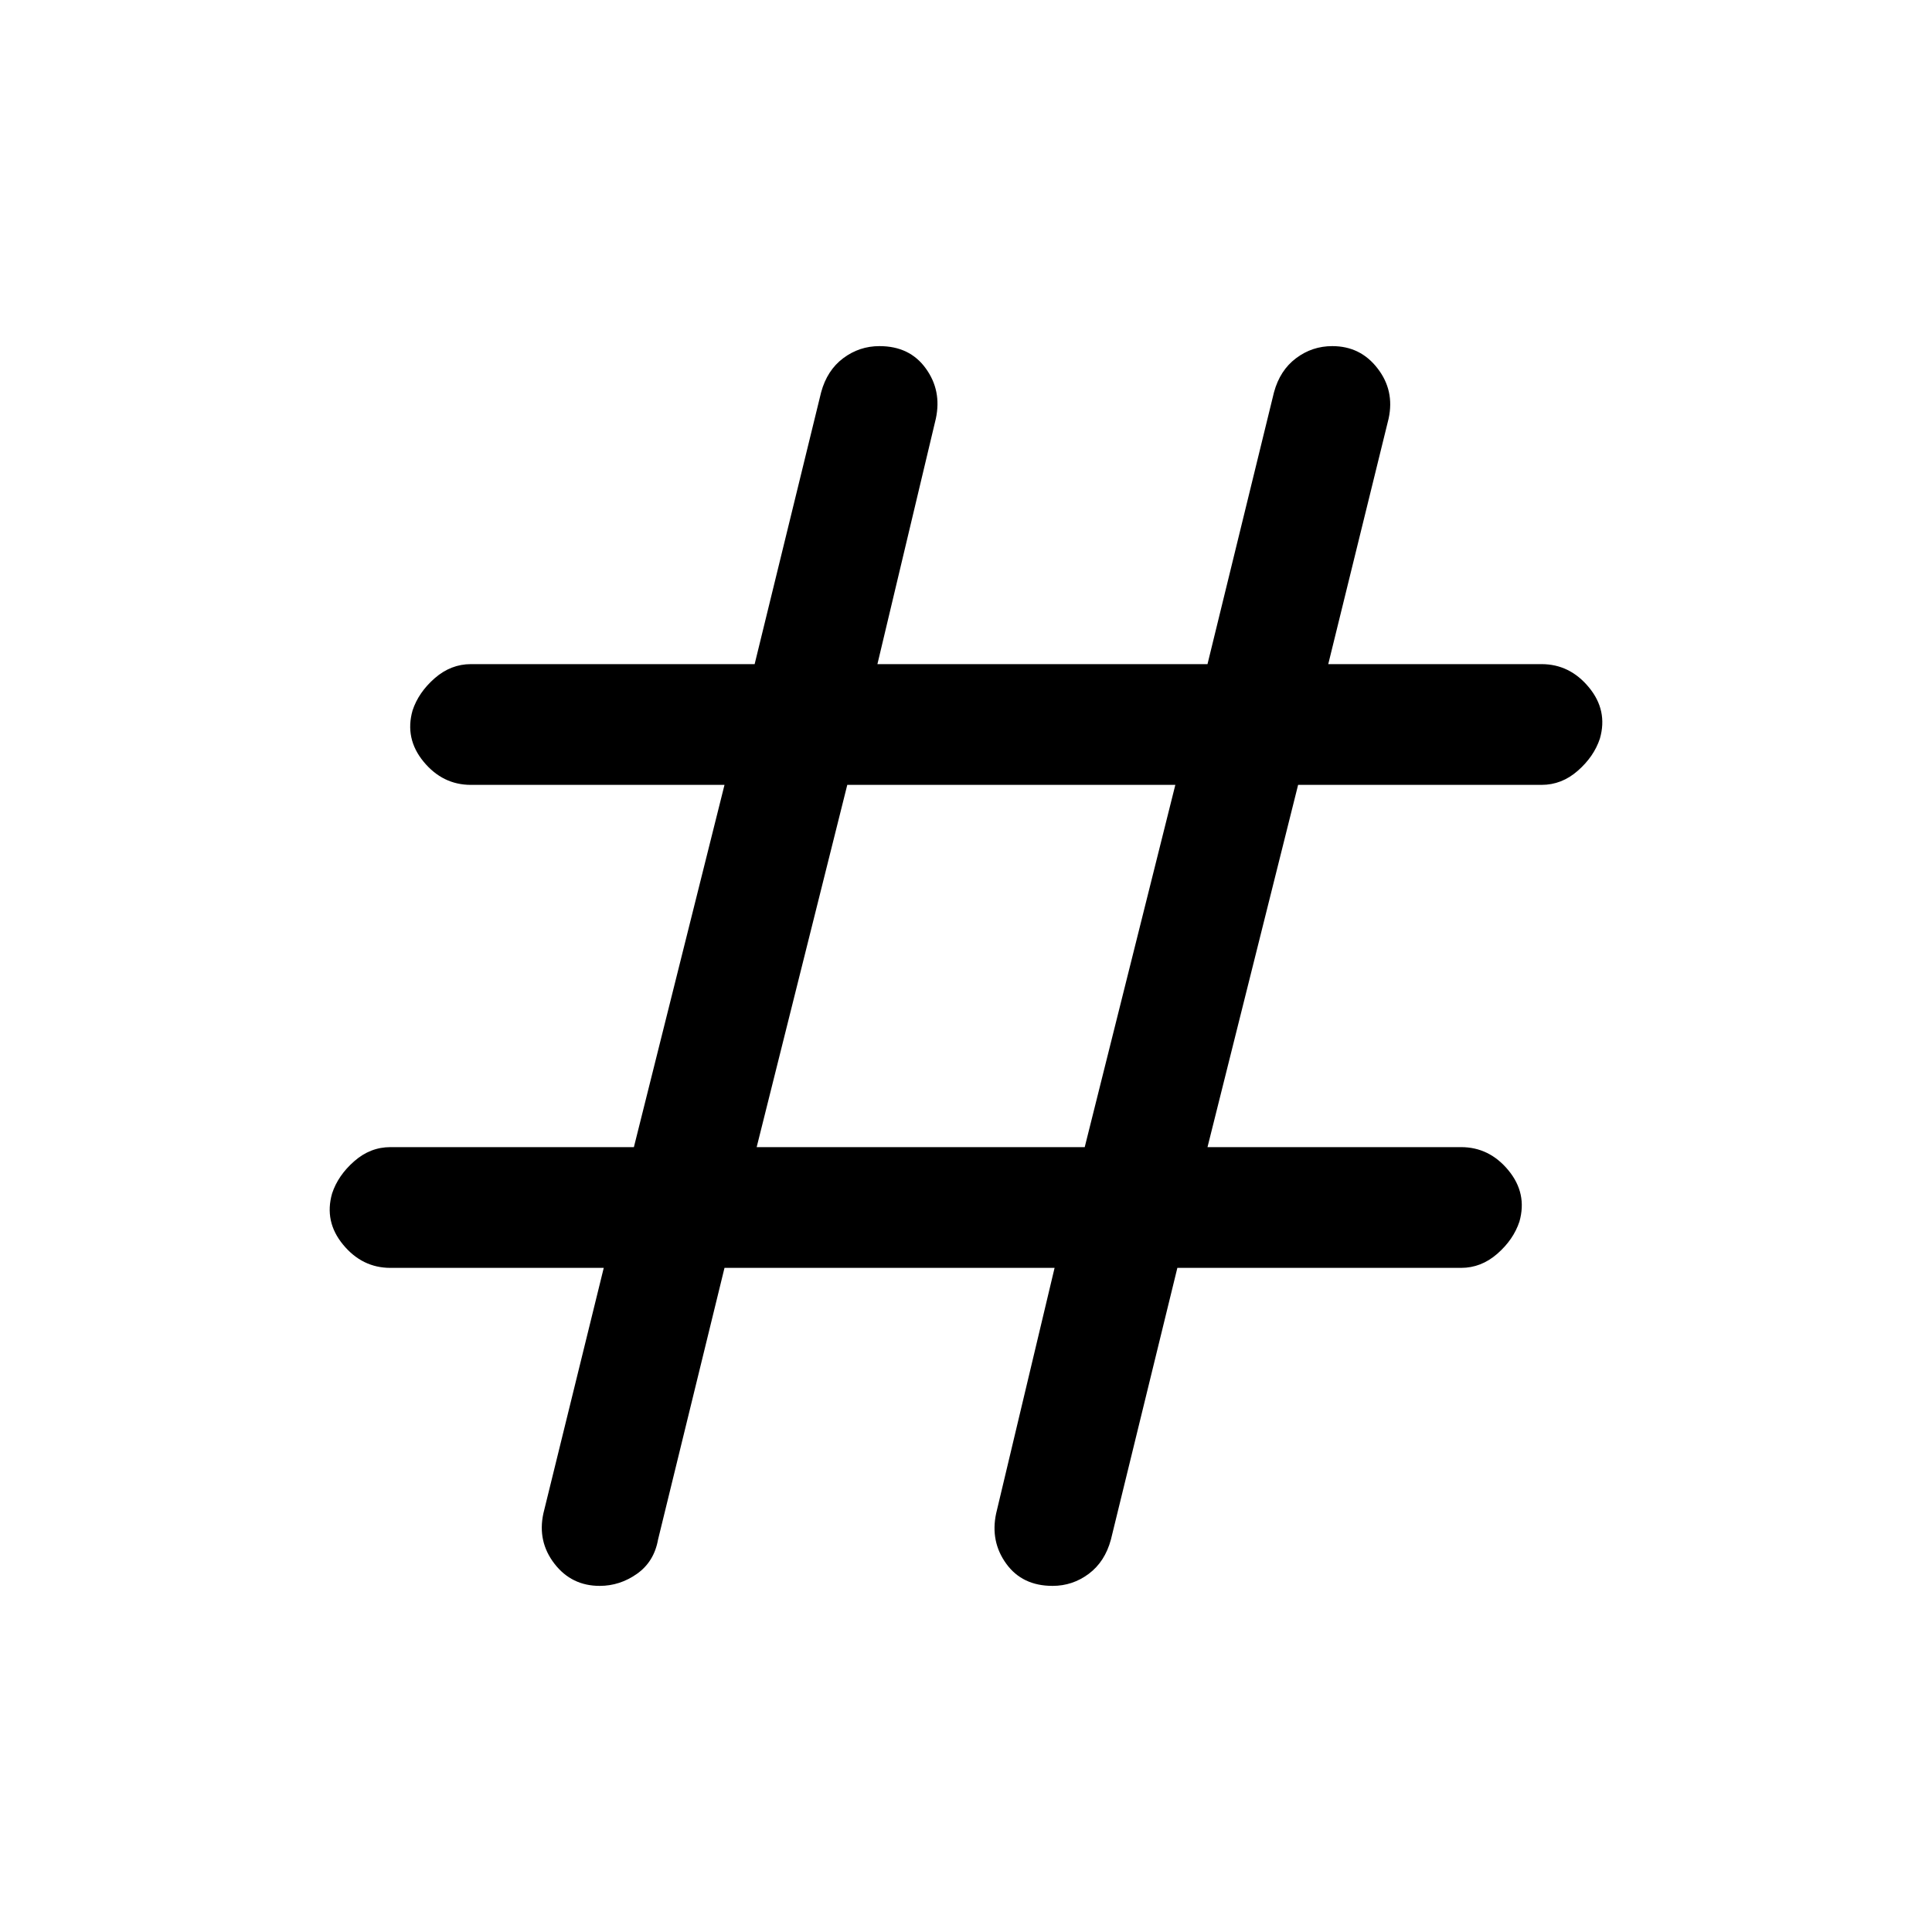 <svg xmlns="http://www.w3.org/2000/svg" height="20" width="20"><path d="M6.208 16.417q-.291 0-.468-.229-.178-.23-.115-.521l.625-2.542H4.042q-.292 0-.49-.24-.198-.239-.114-.531.062-.187.229-.333.166-.146.375-.146h2.52l.938-3.75H4.875q-.292 0-.49-.24-.197-.239-.114-.531.062-.187.229-.333.167-.146.375-.146h2.937L8.5 4.062q.062-.229.229-.354.167-.125.375-.125.313 0 .479.23.167.229.105.52l-.605 2.542H12.5l.688-2.813q.062-.229.229-.354.166-.125.375-.125.291 0 .468.23.178.229.115.52l-.625 2.542h2.208q.292 0 .49.24.198.239.114.531-.062.187-.229.333-.166.146-.375.146h-2.52l-.938 3.75h2.625q.292 0 .49.24.197.239.114.531-.062.187-.229.333-.167.146-.375.146h-2.937l-.688 2.813q-.062.229-.229.354-.167.125-.375.125-.313 0-.479-.229-.167-.23-.105-.521l.605-2.542H7.5l-.688 2.813q-.041.229-.218.354-.177.125-.386.125Zm1.625-4.542h3.396l.938-3.75H8.771Z"/></svg>
